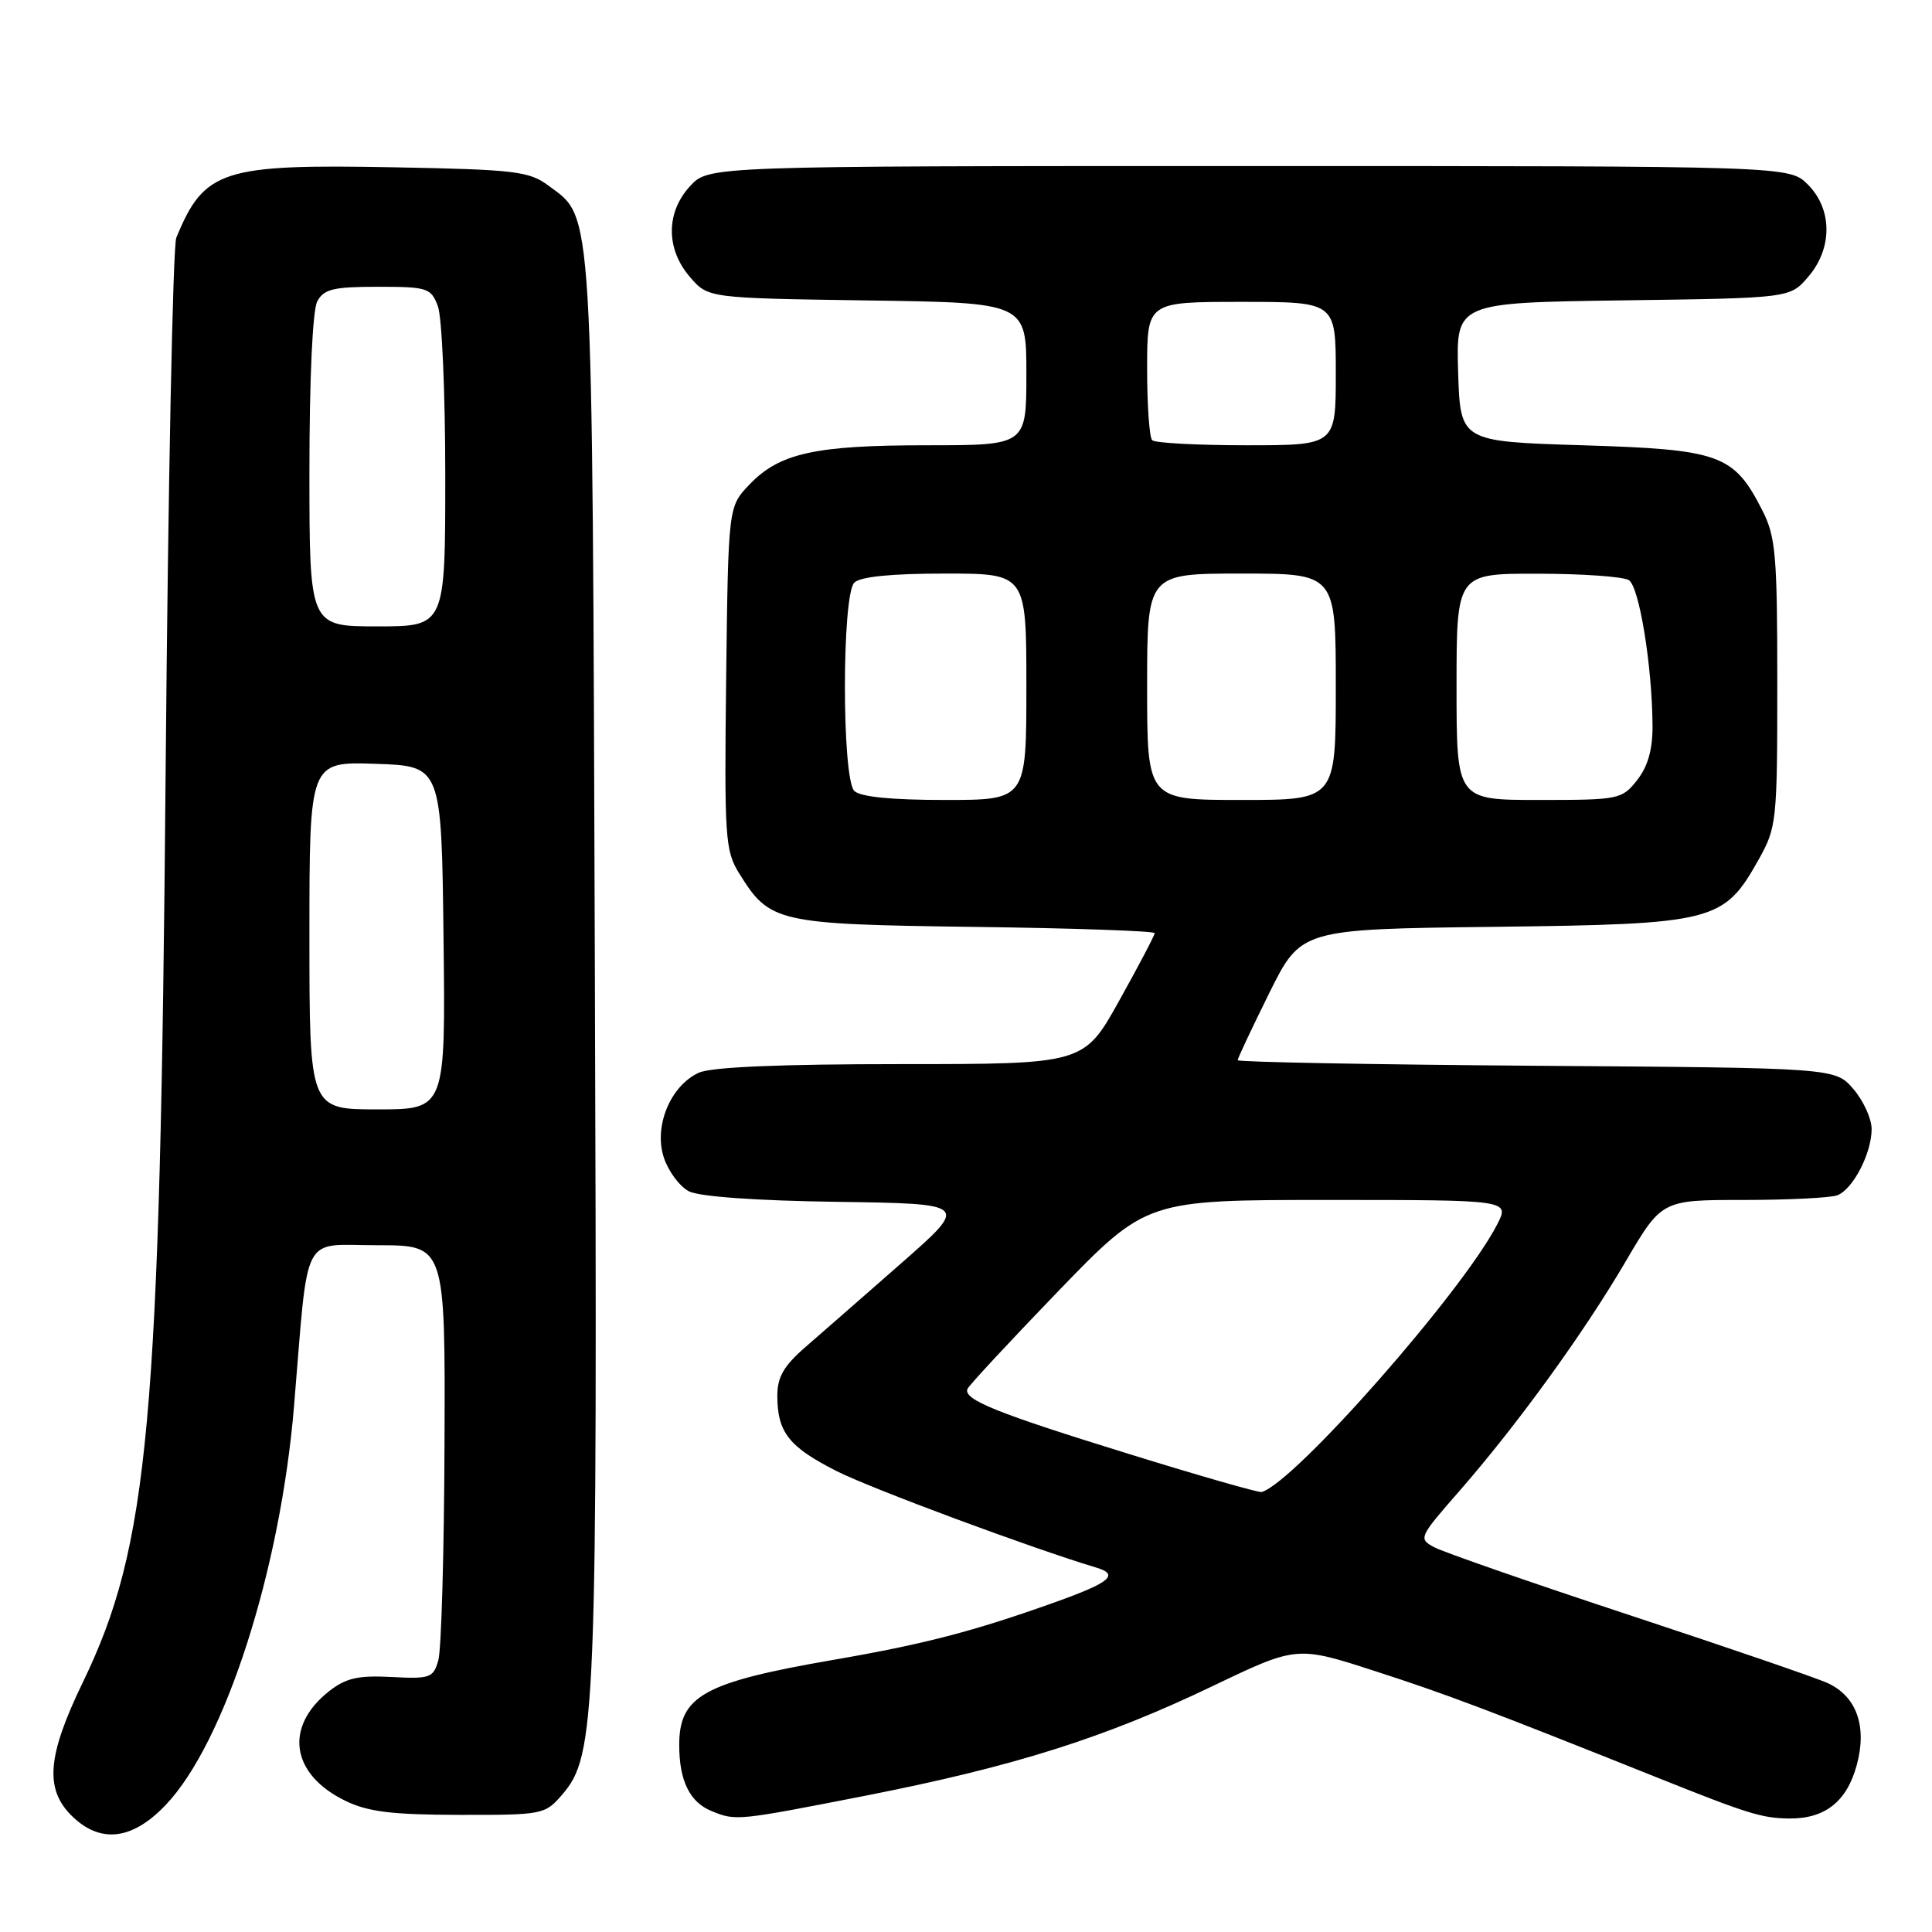 <?xml version="1.0" encoding="UTF-8" standalone="no"?>
<!DOCTYPE svg PUBLIC "-//W3C//DTD SVG 1.1//EN" "http://www.w3.org/Graphics/SVG/1.1/DTD/svg11.dtd" >
<svg xmlns="http://www.w3.org/2000/svg" xmlns:xlink="http://www.w3.org/1999/xlink" version="1.1" viewBox="0 0 256 256">
 <g >
 <path fill="currentColor"
d=" M 21.97 239.15 C 29.80 230.92 37.15 208.08 38.96 186.33 C 40.93 162.78 39.77 165.00 50.06 165.00 C 59.00 165.00 59.00 165.00 58.90 191.25 C 58.85 205.69 58.48 218.62 58.08 220.00 C 57.42 222.33 56.99 222.48 51.87 222.21 C 47.46 221.98 45.83 222.35 43.61 224.09 C 37.63 228.80 38.54 235.08 45.71 238.59 C 48.72 240.07 51.84 240.46 60.83 240.48 C 71.90 240.50 72.22 240.44 74.48 237.81 C 78.99 232.58 79.17 227.93 78.82 128.00 C 78.47 25.78 78.66 29.04 72.68 24.60 C 70.12 22.69 68.26 22.47 52.30 22.17 C 29.42 21.73 27.07 22.49 23.36 31.50 C 22.91 32.60 22.27 64.33 21.95 102.00 C 21.21 188.75 19.75 204.78 10.95 222.97 C 6.28 232.63 5.91 237.00 9.45 240.55 C 13.24 244.33 17.50 243.86 21.97 239.15 Z  M 114.78 237.92 C 134.36 234.07 146.34 230.29 160.67 223.42 C 171.84 218.07 171.84 218.07 182.29 221.46 C 191.67 224.49 197.20 226.58 220.00 235.70 C 231.61 240.34 233.45 240.91 237.03 240.96 C 241.82 241.02 244.73 238.72 246.04 233.84 C 247.42 228.74 246.00 224.78 242.18 223.02 C 240.71 222.34 228.86 218.28 215.86 213.99 C 202.85 209.70 191.24 205.66 190.05 205.02 C 187.93 203.89 188.01 203.71 193.28 197.68 C 201.02 188.83 209.82 176.68 215.38 167.20 C 220.19 159.00 220.19 159.00 231.01 159.00 C 236.97 159.00 242.56 158.72 243.46 158.38 C 245.53 157.58 248.00 152.82 248.00 149.61 C 248.00 148.23 246.91 145.85 245.59 144.31 C 243.17 141.50 243.17 141.50 203.59 141.22 C 181.81 141.06 164.00 140.73 164.00 140.48 C 164.00 140.23 165.89 136.22 168.19 131.57 C 172.39 123.12 172.39 123.12 197.94 122.81 C 227.17 122.46 228.39 122.15 233.00 113.95 C 235.42 109.64 235.50 108.91 235.50 90.50 C 235.50 73.47 235.29 71.09 233.50 67.59 C 229.73 60.21 227.94 59.56 209.68 59.00 C 193.50 58.50 193.50 58.50 193.21 49.30 C 192.93 40.11 192.93 40.11 215.05 39.80 C 237.18 39.50 237.18 39.50 239.59 36.69 C 242.84 32.91 242.82 27.73 239.55 24.45 C 237.09 22.00 237.09 22.00 165.50 22.00 C 93.90 22.00 93.90 22.00 91.45 24.65 C 88.23 28.13 88.21 32.97 91.41 36.69 C 93.82 39.50 93.82 39.50 114.91 39.81 C 136.00 40.11 136.00 40.11 136.00 49.56 C 136.00 59.00 136.00 59.00 122.87 59.00 C 107.98 59.00 103.30 60.03 99.30 64.21 C 96.50 67.13 96.50 67.13 96.22 89.81 C 95.97 110.94 96.08 112.72 97.93 115.70 C 101.99 122.26 102.89 122.47 129.20 122.82 C 142.29 122.99 153.00 123.36 153.00 123.65 C 153.00 123.93 150.89 127.95 148.31 132.58 C 143.62 141.00 143.62 141.00 119.36 141.00 C 103.34 141.00 94.24 141.39 92.60 142.14 C 88.83 143.86 86.60 149.26 87.96 153.38 C 88.56 155.20 90.05 157.21 91.28 157.85 C 92.65 158.56 100.18 159.10 110.95 159.25 C 128.40 159.50 128.40 159.50 119.45 167.36 C 114.53 171.68 108.81 176.68 106.75 178.47 C 103.87 180.96 103.00 182.46 103.00 184.92 C 103.00 189.79 104.53 191.73 110.88 194.94 C 115.52 197.28 136.66 205.13 145.25 207.71 C 148.37 208.64 147.13 209.69 139.75 212.32 C 128.97 216.17 122.43 217.87 110.37 219.95 C 93.27 222.91 90.00 224.71 90.00 231.22 C 90.00 235.97 91.40 238.82 94.32 239.99 C 97.52 241.29 97.68 241.27 114.78 237.92 Z  M 41.00 123.96 C 41.00 100.92 41.00 100.92 49.75 101.21 C 58.50 101.50 58.50 101.50 58.77 124.25 C 59.04 147.00 59.04 147.00 50.02 147.00 C 41.00 147.00 41.00 147.00 41.00 123.96 Z  M 41.00 62.43 C 41.00 50.17 41.42 41.09 42.04 39.93 C 42.91 38.31 44.17 38.00 50.06 38.00 C 56.64 38.00 57.11 38.15 58.02 40.57 C 58.56 41.98 59.00 52.10 59.00 63.07 C 59.00 83.00 59.00 83.00 50.00 83.00 C 41.00 83.00 41.00 83.00 41.00 62.43 Z  M 149.50 192.63 C 132.01 187.22 127.65 185.46 128.19 184.05 C 128.36 183.60 133.77 177.78 140.20 171.11 C 151.91 159.00 151.91 159.00 175.98 159.00 C 200.05 159.00 200.05 159.00 198.38 162.25 C 193.82 171.13 171.55 196.44 167.18 197.70 C 166.81 197.81 158.85 195.53 149.50 192.63 Z  M 113.20 104.80 C 111.54 103.14 111.54 78.86 113.20 77.20 C 113.99 76.41 118.13 76.00 125.20 76.00 C 136.00 76.00 136.00 76.00 136.00 91.00 C 136.00 106.00 136.00 106.00 125.20 106.00 C 118.13 106.00 113.99 105.59 113.20 104.80 Z  M 152.00 91.00 C 152.00 76.00 152.00 76.00 164.50 76.00 C 177.00 76.00 177.00 76.00 177.00 91.00 C 177.00 106.00 177.00 106.00 164.50 106.00 C 152.00 106.00 152.00 106.00 152.00 91.00 Z  M 193.00 91.00 C 193.00 76.00 193.00 76.00 203.75 76.02 C 209.66 76.02 215.10 76.41 215.83 76.87 C 217.21 77.75 218.91 88.15 218.97 96.12 C 218.99 99.31 218.36 101.54 216.93 103.37 C 214.91 105.92 214.54 106.00 203.93 106.00 C 193.00 106.00 193.00 106.00 193.00 91.00 Z  M 152.67 58.33 C 152.30 57.97 152.00 53.69 152.00 48.83 C 152.00 40.00 152.00 40.00 164.50 40.00 C 177.00 40.00 177.00 40.00 177.00 49.50 C 177.00 59.00 177.00 59.00 165.17 59.00 C 158.66 59.00 153.03 58.70 152.67 58.33 Z "/>
</g>
</svg>
